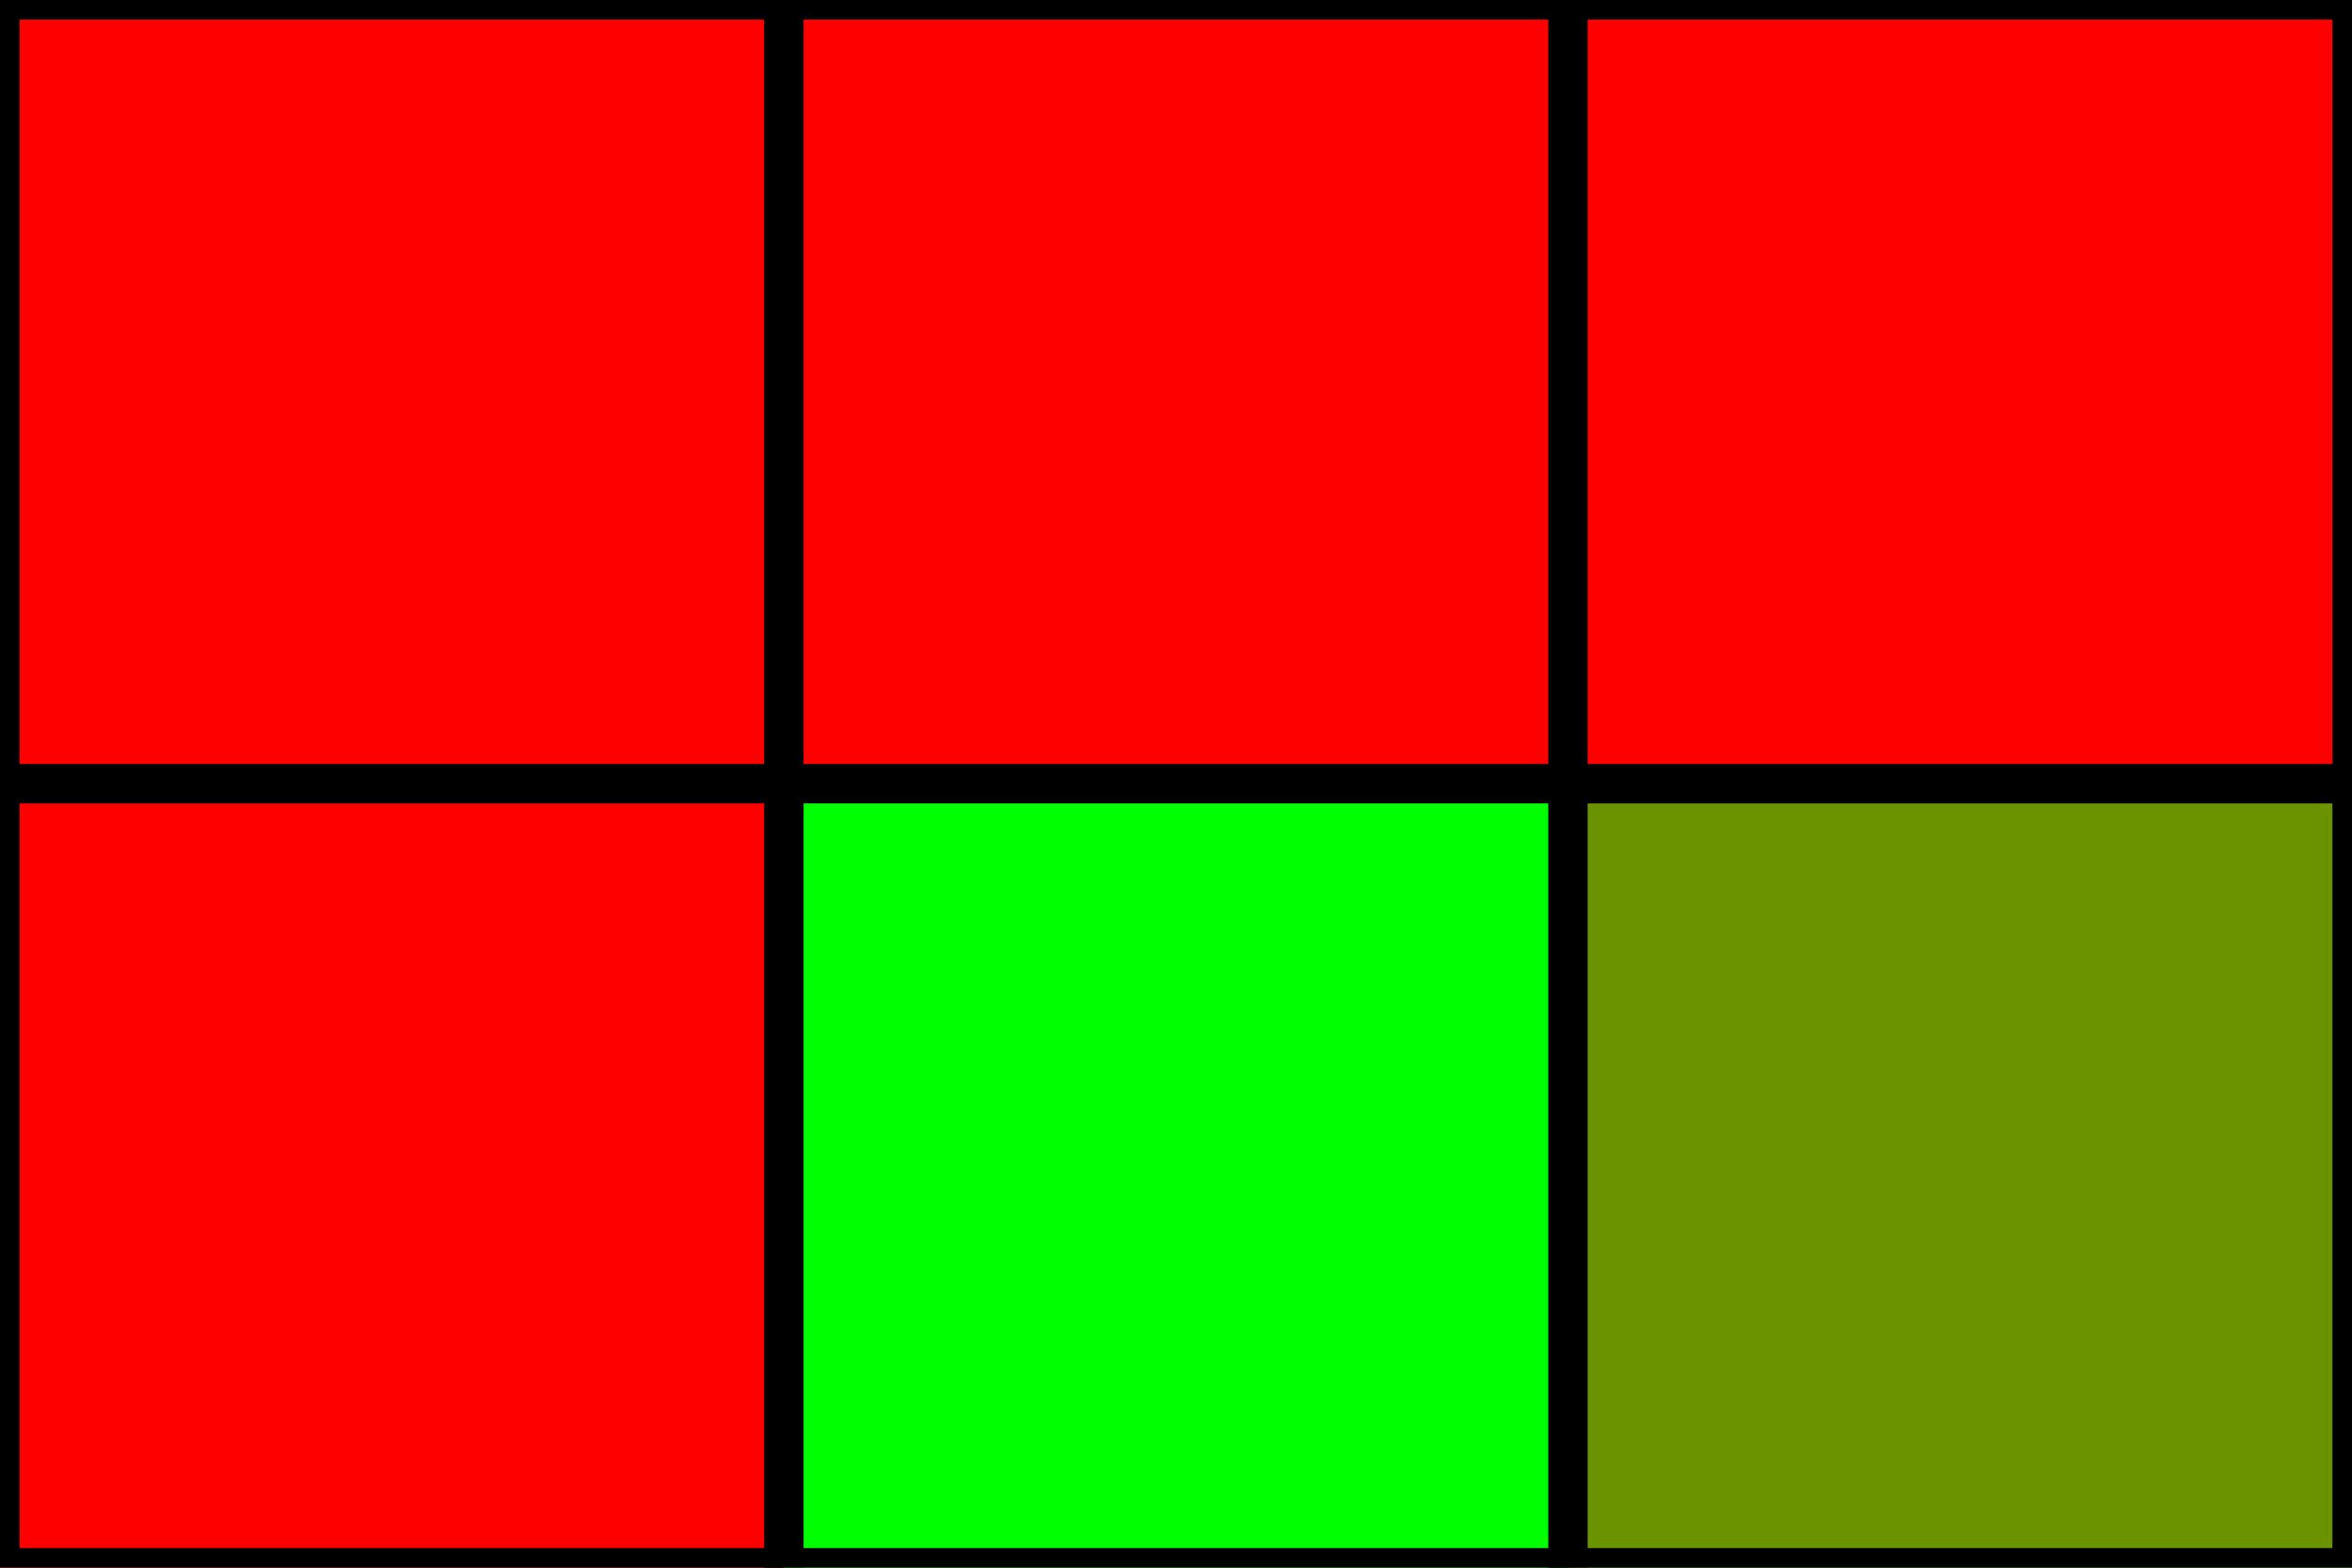 <svg width="60" height="40">
  <rect x="0" y="0" width="20" height="20" style="fill:#ff0000;stroke:black">
    <title>an_ju</title>
  </rect>
  <rect x="20" y="0" width="20" height="20" style="fill:#ff0000;stroke:black">
    <title>armandofox</title>
  </rect>
  <rect x="40" y="0" width="20" height="20" style="fill:#ff0000;stroke:black">
    <title>francis</title>
  </rect>
  <rect x="0" y="20" width="20" height="20" style="fill:#ff0000;stroke:black">
    <title>intfrr</title>
  </rect>
  <rect x="20" y="20" width="20" height="20" style="fill:#00ff00;stroke:black">
    <title>mtc2013</title>
  </rect>
  <rect x="40" y="20" width="20" height="20" style="fill:#6b9300;stroke:black">
    <title>tansaku</title>
  </rect>
</svg>